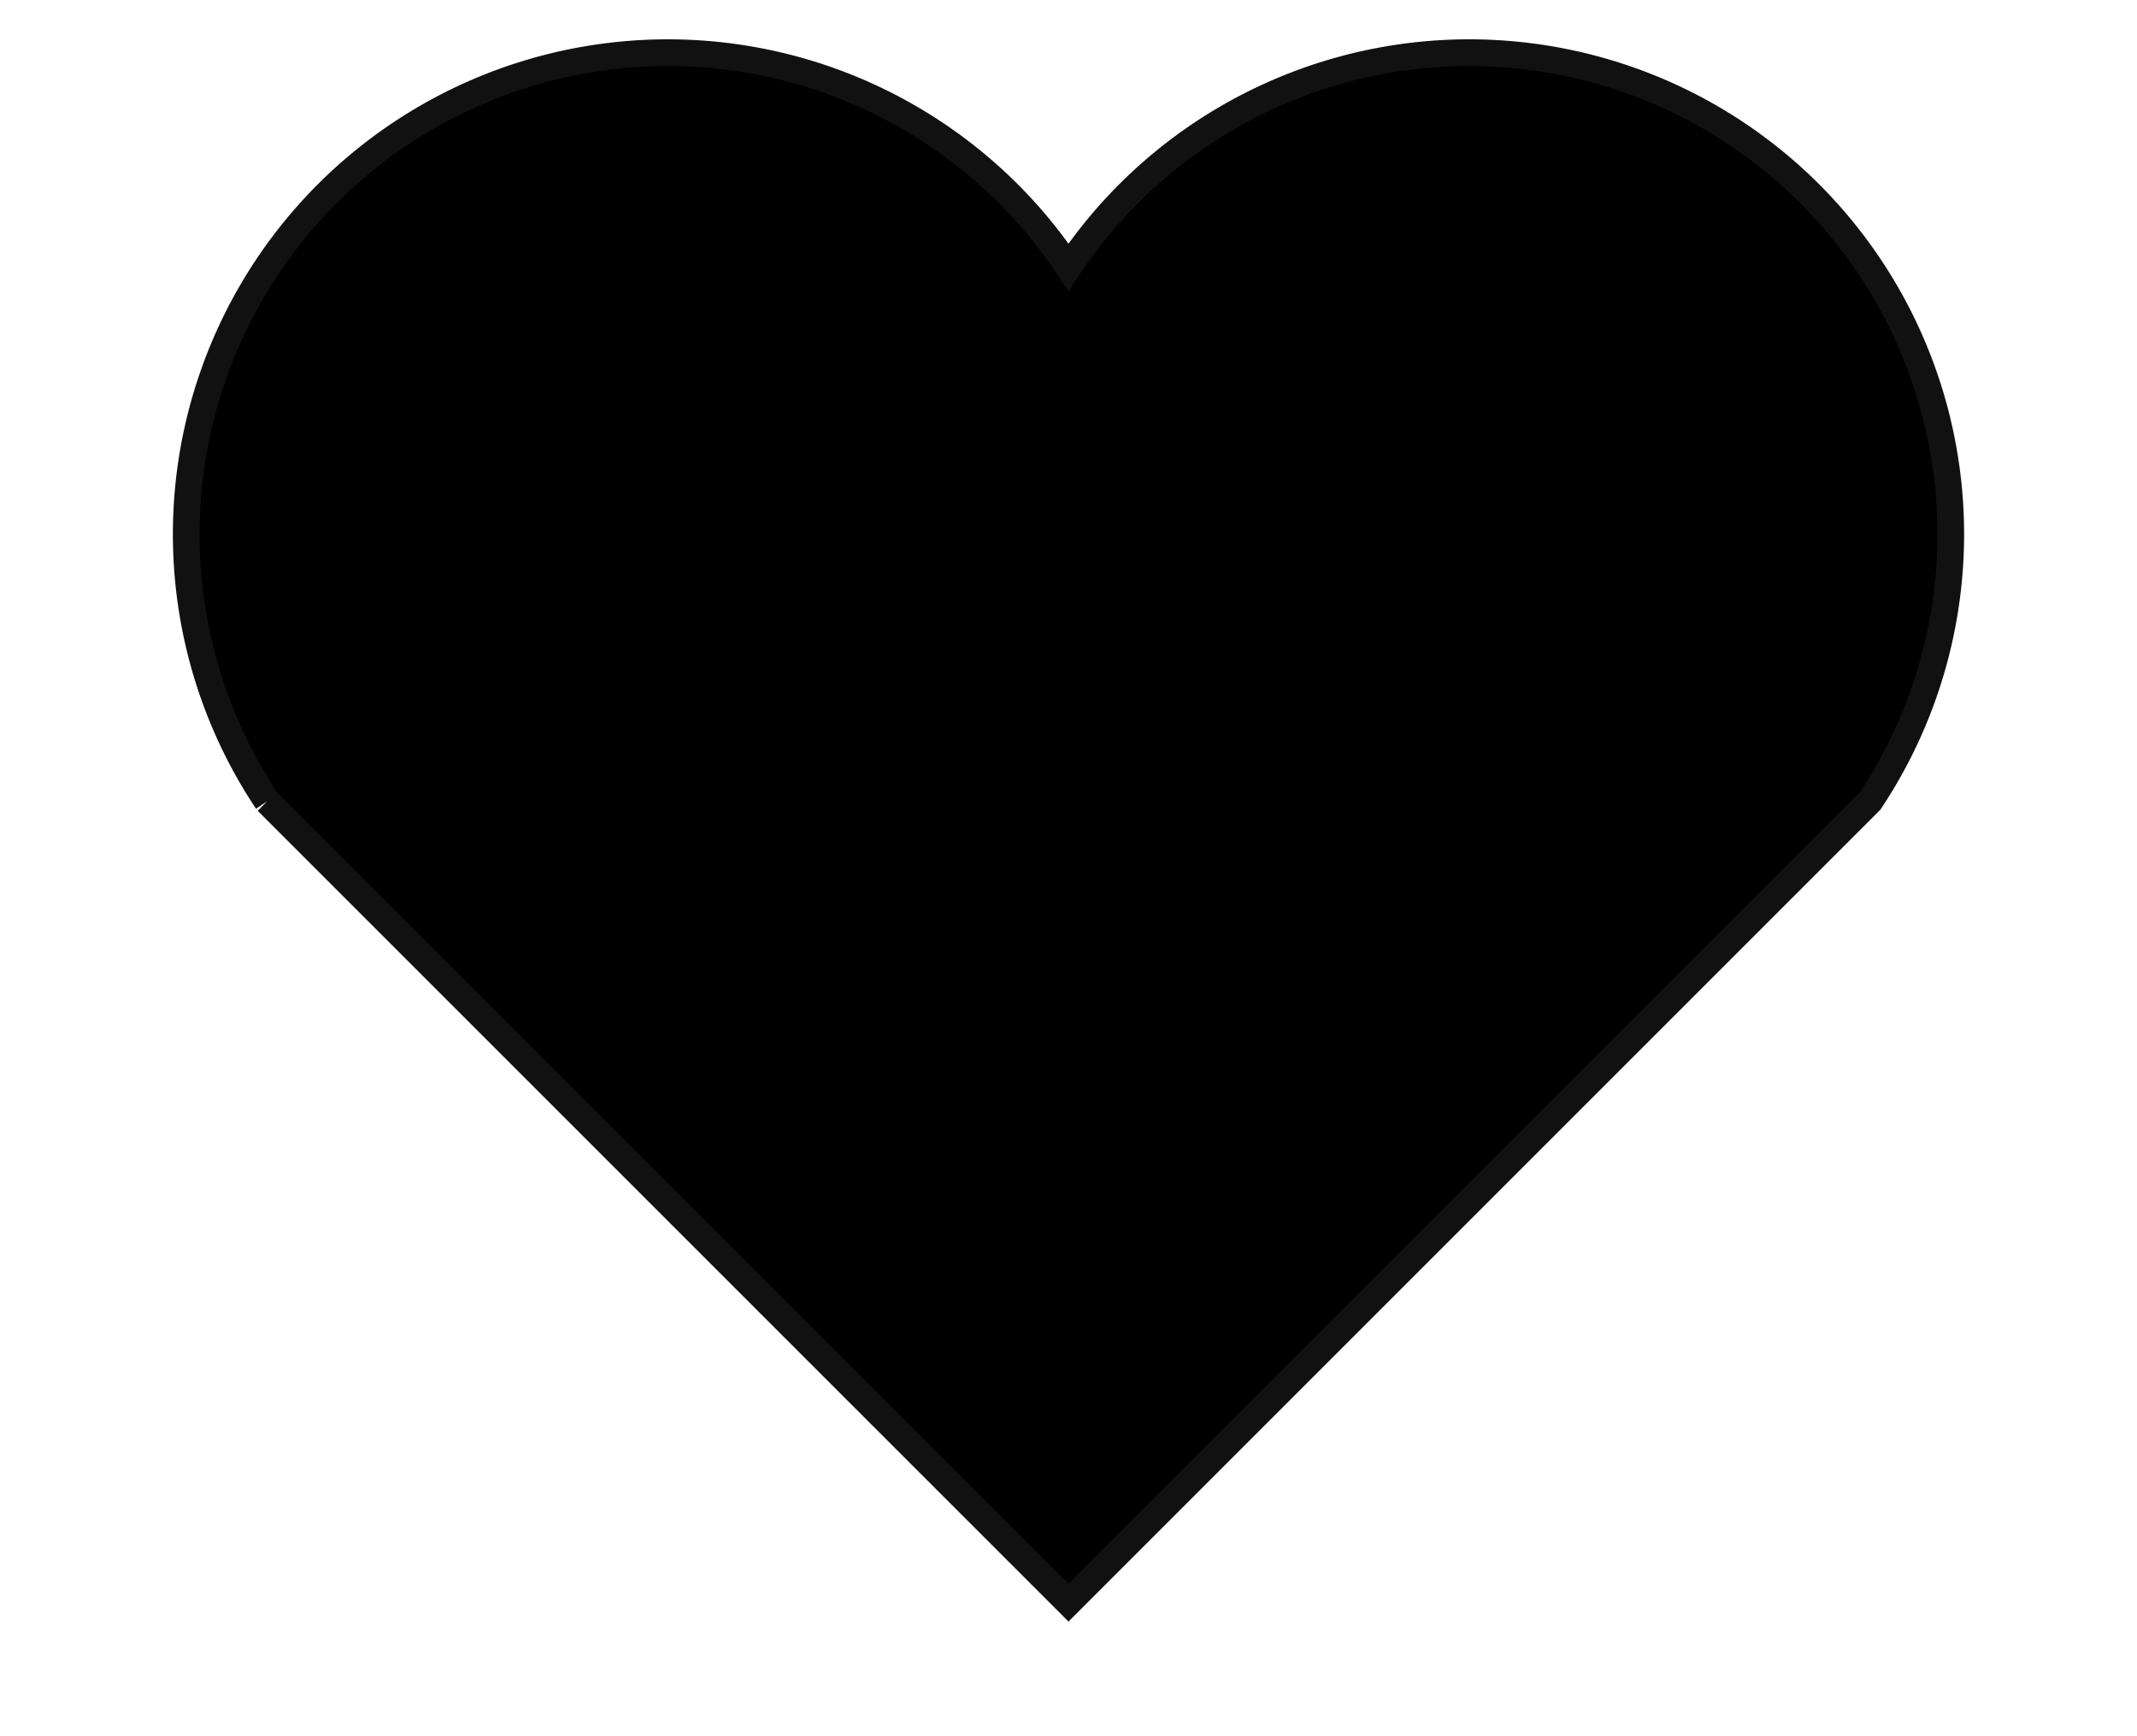 <?xml version="1.0" encoding="UTF-8" standalone="no"?>
<svg
xmlns="http://www.w3.org/2000/svg"
xmlns:xlink="http://www.w3.org/1999/xlink"
version="1.1" height="650" width="800" >
 <defs>
  <style type="text/css"><![CDATA[
    .outline { stroke:none; stroke-width:10 }
  ]]></style>
   <g id="heart">
   <path fill="#000000" stroke="#111" strokeWidth="1%" d="M 100 300 A 50 50 0 1 1 400 100 A 50 50 0 1 1 700 300 L 400 600 L 100 300" />
  </g>
 </defs>
 <desc>
   a nearly perfect heart
	 made of two arcs and a right angle
 </desc>
  <use xlink:href="#heart" class="outline " fill="red" transform="rotate(0,0,0)" />
</svg>
